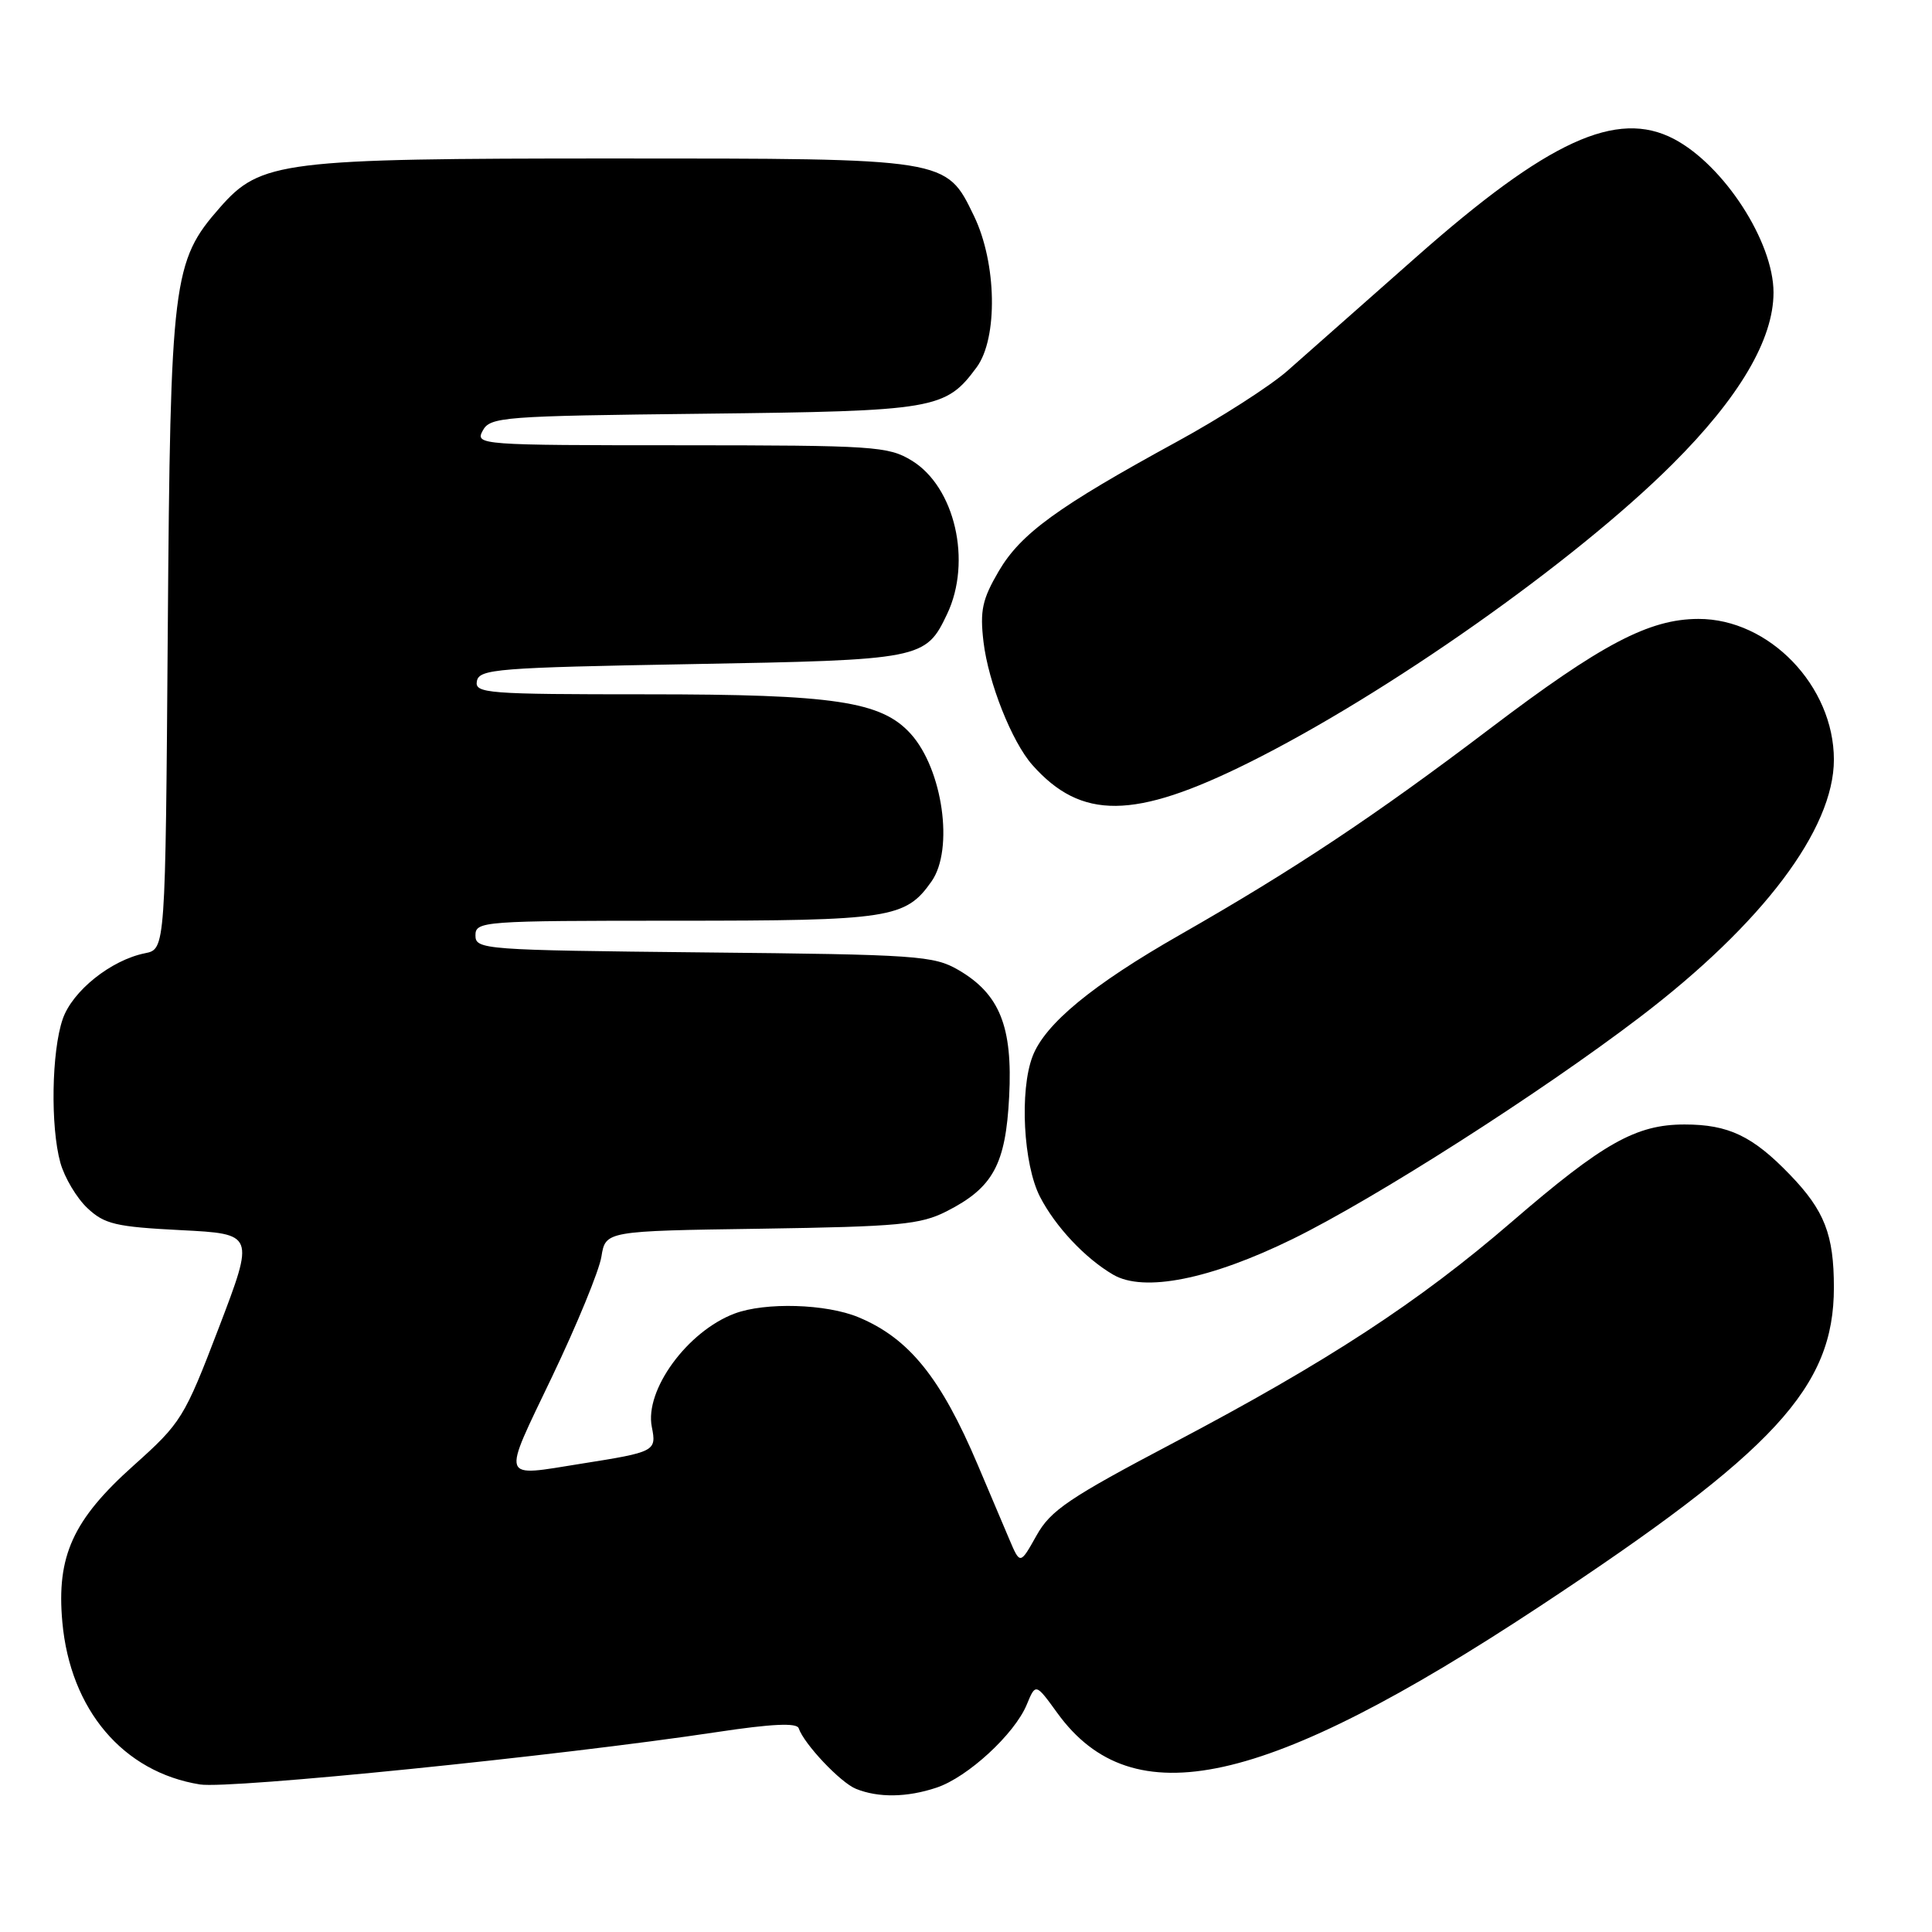 <?xml version="1.0" encoding="UTF-8" standalone="no"?>
<!DOCTYPE svg PUBLIC "-//W3C//DTD SVG 1.1//EN" "http://www.w3.org/Graphics/SVG/1.1/DTD/svg11.dtd" >
<svg xmlns="http://www.w3.org/2000/svg" xmlns:xlink="http://www.w3.org/1999/xlink" version="1.1" viewBox="0 0 256 256">
 <g >
 <path fill="currentColor"
d=" M 124.10 236.87 C 128.22 235.50 134.44 229.77 136.05 225.87 C 137.23 223.02 137.23 223.02 140.10 226.98 C 150.08 240.76 167.58 236.89 204.02 212.85 C 235.23 192.25 243.00 183.83 243.00 170.60 C 243.00 163.60 241.76 160.41 237.19 155.67 C 232.24 150.53 229.04 149.00 223.21 149.00 C 216.78 149.00 212.44 151.44 200.28 161.93 C 188.00 172.52 175.88 180.44 155.50 191.18 C 141.63 198.49 139.21 200.12 137.34 203.47 C 135.17 207.34 135.17 207.34 133.72 203.92 C 132.92 202.04 131.06 197.63 129.57 194.13 C 124.67 182.56 120.46 177.34 113.77 174.55 C 109.49 172.76 101.40 172.52 97.32 174.06 C 91.07 176.42 85.39 184.21 86.37 189.08 C 87.01 192.30 86.82 192.40 77.00 193.95 C 66.19 195.67 66.45 196.44 73.14 182.45 C 76.44 175.55 79.39 168.38 79.69 166.51 C 80.24 163.11 80.24 163.11 100.87 162.81 C 119.15 162.53 121.95 162.27 125.44 160.50 C 131.59 157.37 133.26 154.31 133.72 145.29 C 134.20 136.03 132.46 131.71 127.00 128.53 C 123.73 126.63 121.55 126.48 93.25 126.20 C 64.05 125.90 63.00 125.82 63.00 123.95 C 63.00 122.07 63.91 122.00 89.55 122.00 C 117.98 122.00 120.00 121.69 123.44 116.78 C 126.42 112.52 124.92 101.93 120.67 97.23 C 116.78 92.93 110.56 92.00 85.75 92.00 C 64.48 92.00 62.88 91.88 63.19 90.25 C 63.50 88.65 65.88 88.46 91.51 88.00 C 122.16 87.45 122.65 87.36 125.50 81.36 C 128.81 74.38 126.53 64.52 120.81 61.03 C 117.70 59.13 115.82 59.01 90.21 59.00 C 63.57 59.00 62.95 58.95 63.96 57.07 C 64.94 55.24 66.54 55.12 93.25 54.82 C 123.97 54.47 125.29 54.25 129.41 48.67 C 132.25 44.81 132.08 34.85 129.05 28.60 C 125.34 20.94 125.70 21.00 81.28 21.00 C 37.31 21.00 34.54 21.34 29.14 27.50 C 22.87 34.63 22.58 37.01 22.23 83.63 C 21.92 125.77 21.92 125.77 19.21 126.31 C 14.70 127.22 9.59 131.31 8.31 135.03 C 6.83 139.31 6.67 149.29 8.00 154.07 C 8.55 156.04 10.16 158.74 11.57 160.07 C 13.84 162.21 15.33 162.56 23.95 163.00 C 33.74 163.50 33.74 163.50 29.00 175.92 C 24.42 187.90 24.02 188.53 17.70 194.19 C 9.66 201.38 7.47 206.19 8.26 214.93 C 9.31 226.56 16.32 234.82 26.50 236.45 C 30.45 237.08 74.12 232.66 94.99 229.51 C 102.26 228.41 105.59 228.26 105.83 229.00 C 106.53 231.08 111.36 236.20 113.42 237.03 C 116.39 238.23 120.18 238.18 124.10 236.87 Z  M 171.29 164.17 C 182.18 158.83 204.04 144.87 217.25 134.81 C 233.55 122.40 243.00 109.87 243.00 100.66 C 243.00 90.90 234.43 81.99 225.05 82.01 C 218.51 82.02 212.19 85.35 197.42 96.55 C 182.14 108.14 171.52 115.20 156.36 123.86 C 144.75 130.49 138.46 135.67 136.82 139.97 C 135.08 144.52 135.60 154.29 137.80 158.57 C 139.83 162.52 143.78 166.73 147.50 168.90 C 151.56 171.28 160.38 169.52 171.29 164.17 Z  M 165.43 101.08 C 183.69 92.00 208.60 74.46 221.57 61.54 C 230.46 52.69 235.00 44.98 235.00 38.76 C 235.00 32.03 228.42 21.88 221.80 18.41 C 214.23 14.45 205.11 18.63 187.61 34.10 C 180.52 40.37 172.84 47.15 170.55 49.17 C 168.25 51.18 161.68 55.40 155.94 58.53 C 140.14 67.16 135.26 70.70 132.34 75.68 C 130.15 79.42 129.83 80.91 130.32 85.06 C 130.96 90.44 134.08 98.30 136.79 101.36 C 143.27 108.67 150.30 108.60 165.43 101.08 Z "/>
</g>
</svg>